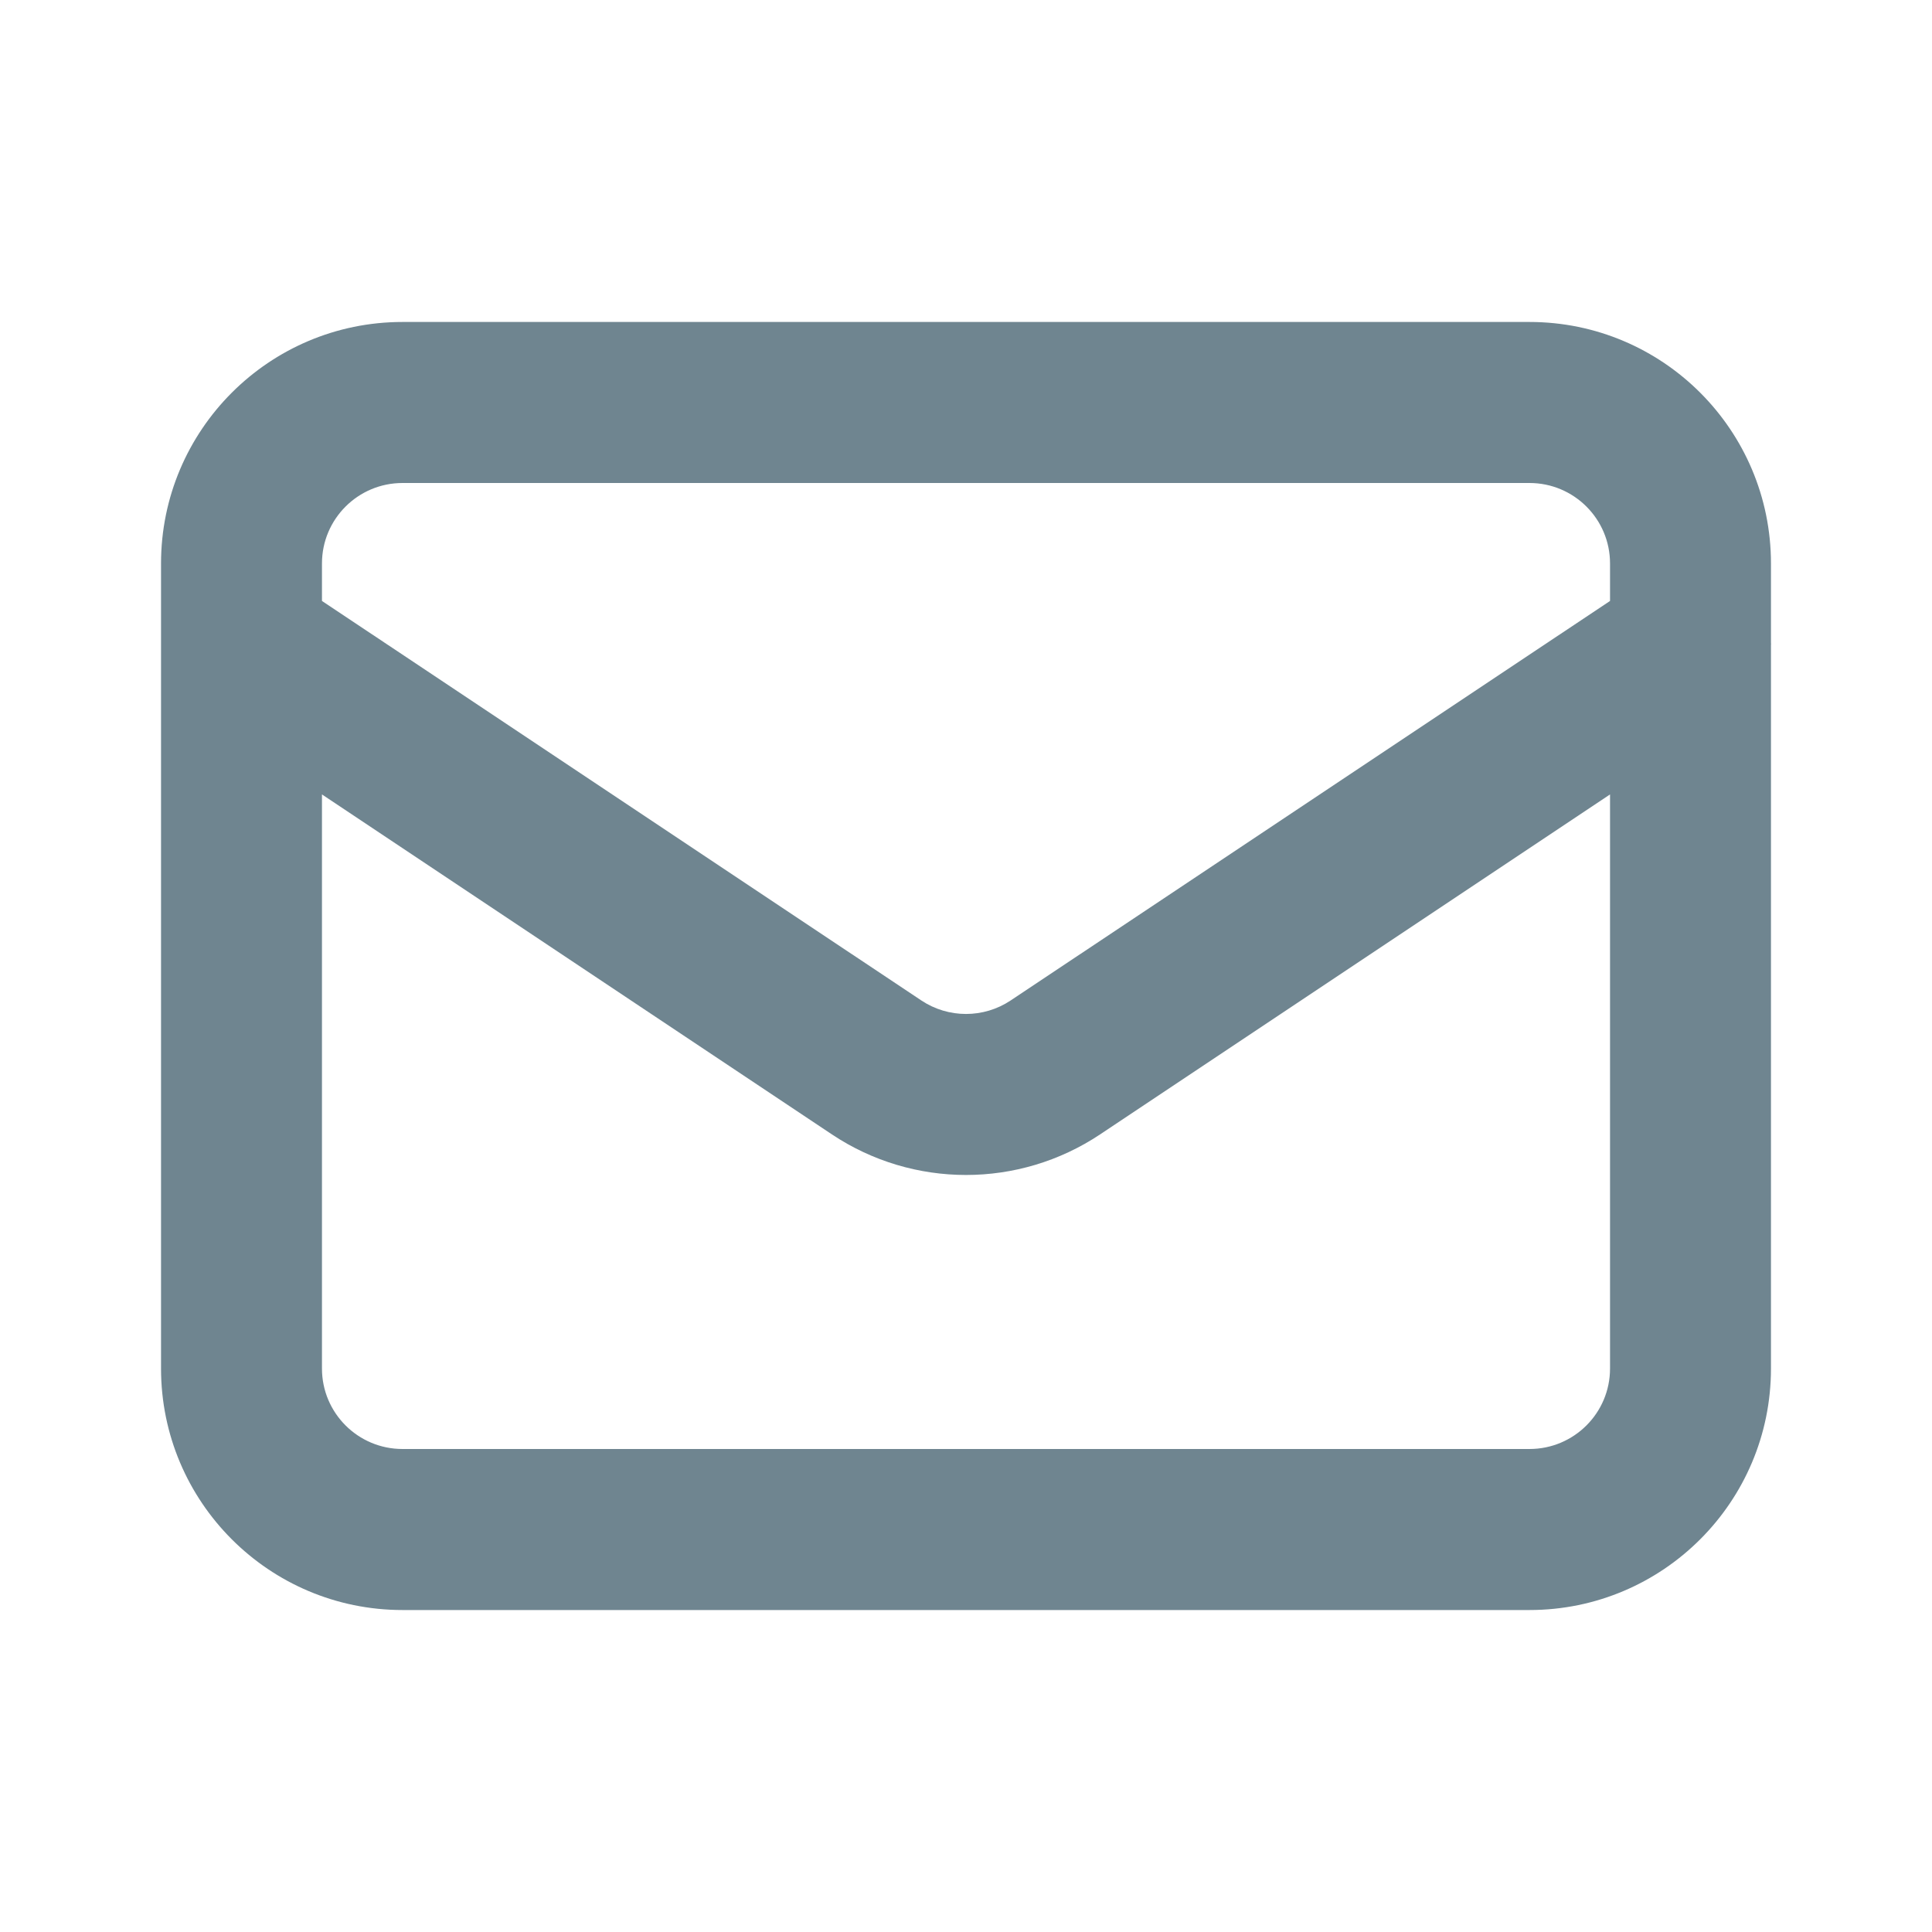 <svg width="20" height="20" viewBox="0 0 20 20" fill="none" xmlns="http://www.w3.org/2000/svg">
<path fill-rule="evenodd" clip-rule="evenodd" d="M1.667 5.833C1.667 4.453 2.786 3.333 4.167 3.333H15.833C17.214 3.333 18.333 4.453 18.333 5.833V6.654C18.334 6.662 18.334 6.67 18.333 6.678V14.167C18.333 15.547 17.214 16.667 15.833 16.667H4.167C2.786 16.667 1.667 15.547 1.667 14.167V6.678C1.667 6.67 1.667 6.662 1.667 6.654V5.833ZM3.333 8.224V14.167C3.333 14.627 3.706 15 4.167 15H15.833C16.294 15 16.667 14.627 16.667 14.167V8.224L11.387 11.744C10.547 12.303 9.453 12.303 8.613 11.744L3.333 8.224ZM16.667 6.221L10.462 10.357C10.182 10.543 9.818 10.543 9.538 10.357L3.333 6.221V5.833C3.333 5.373 3.706 5 4.167 5H15.833C16.294 5 16.667 5.373 16.667 5.833V6.221Z" fill="#6F8590"/>
</svg>
